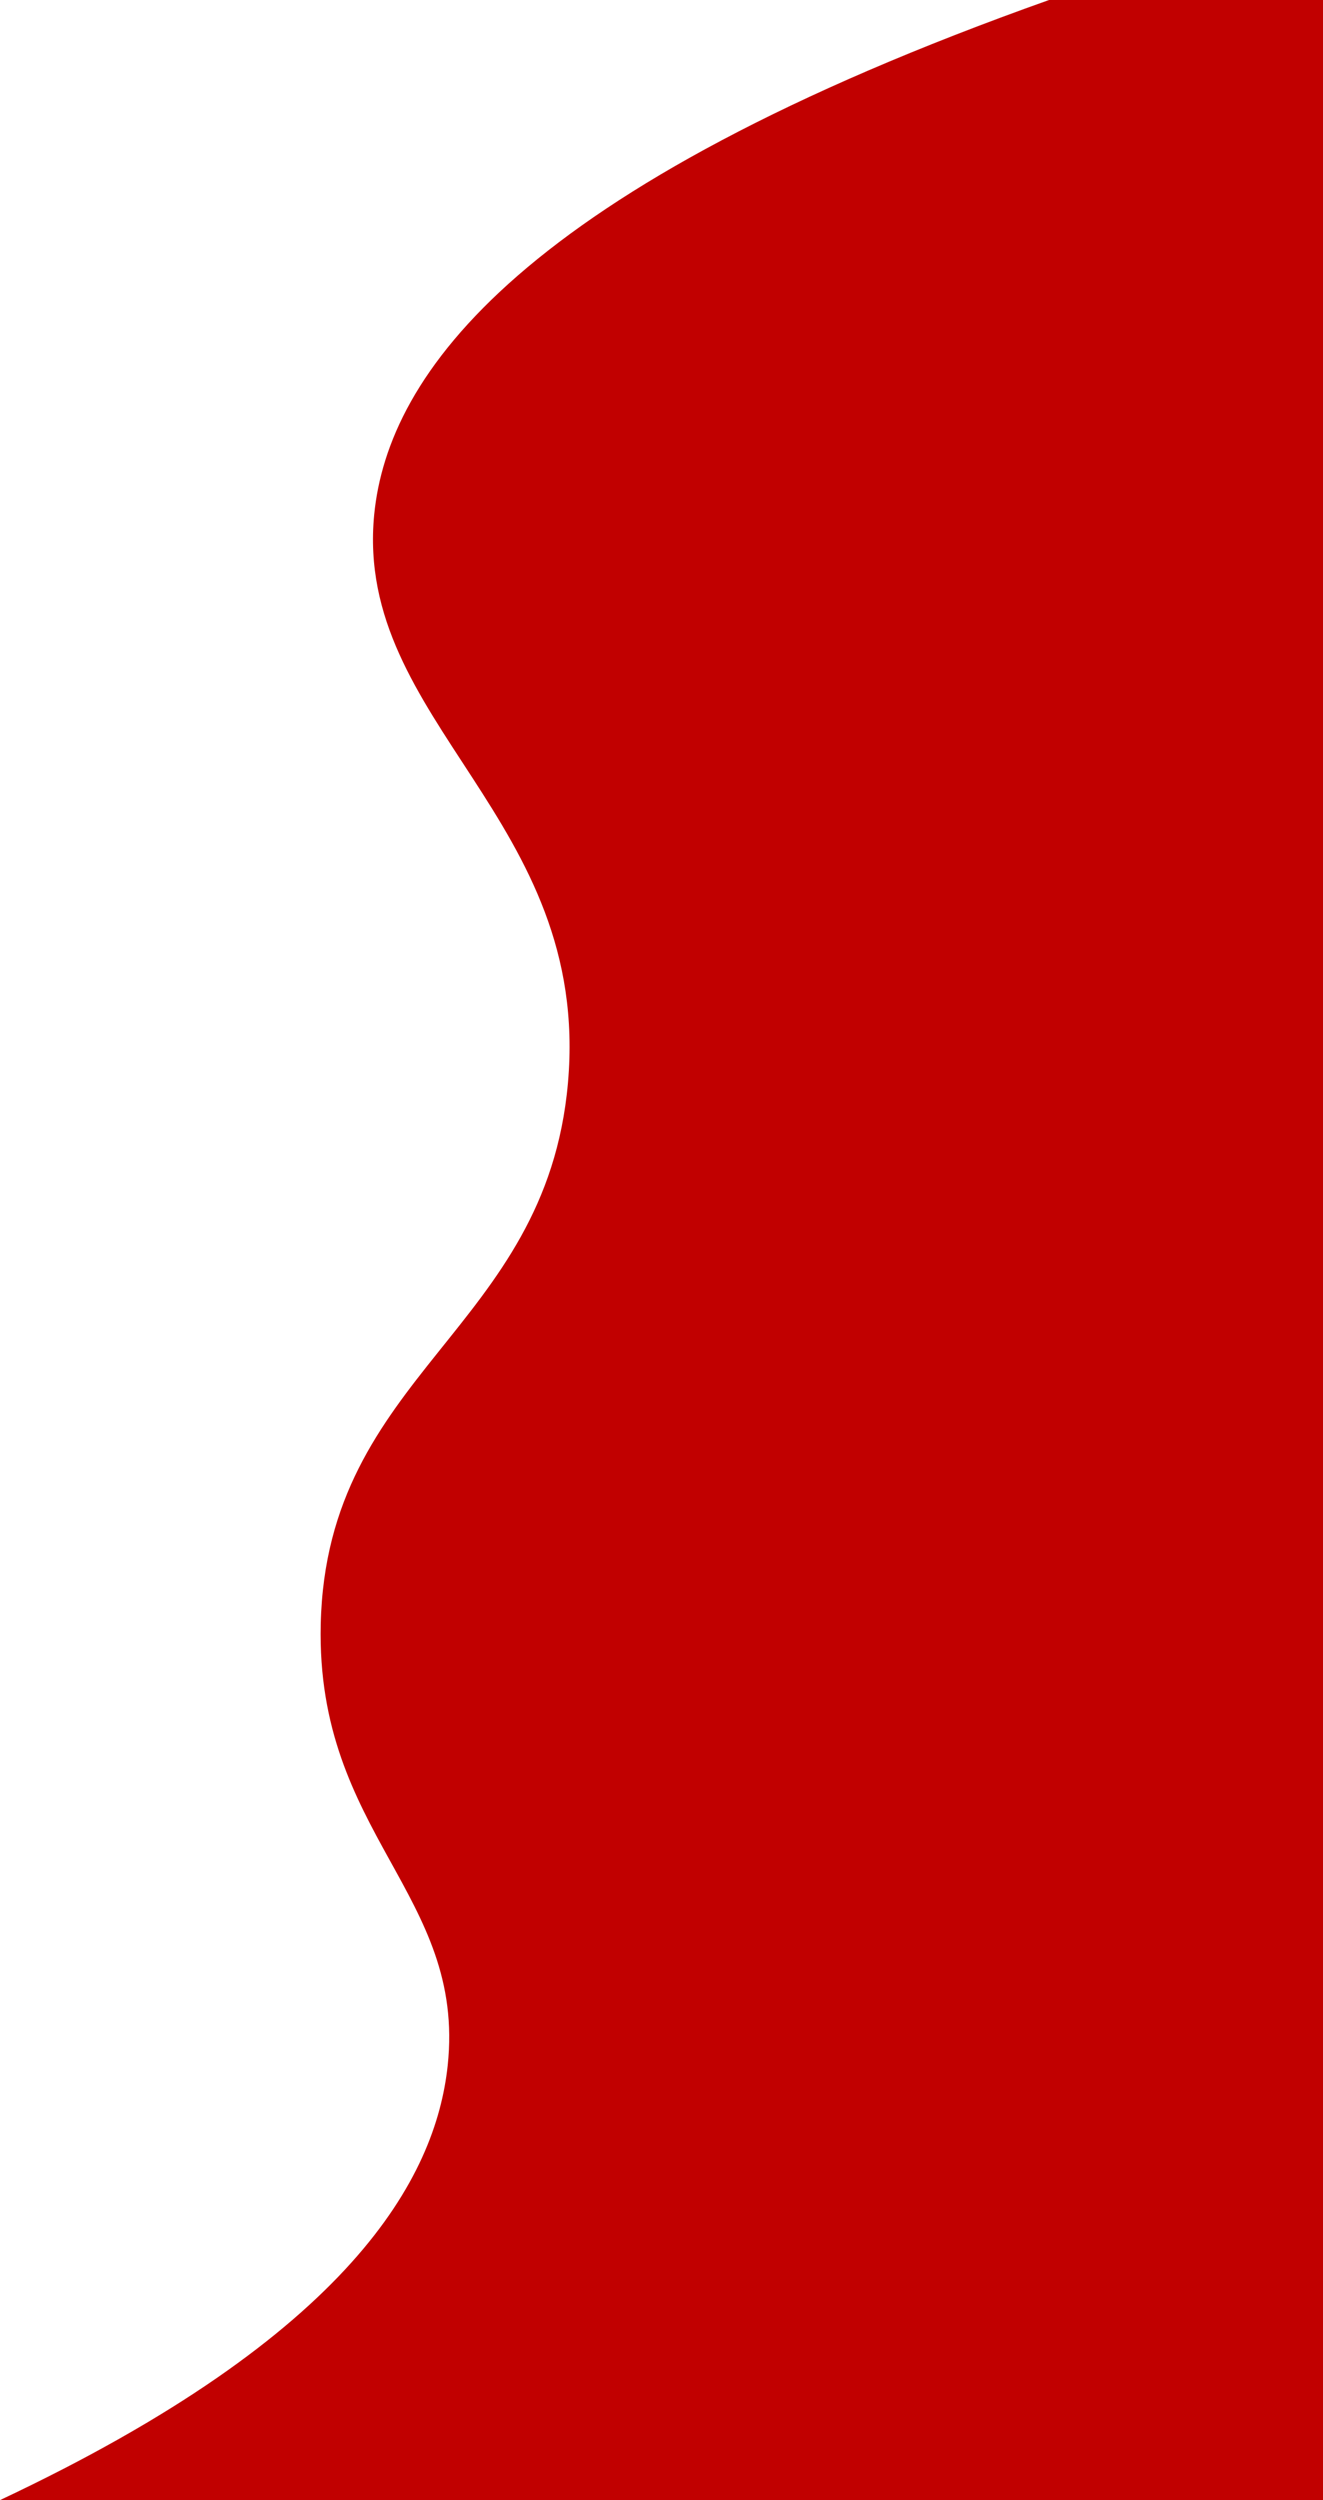 <svg id="Layer_1" data-name="Layer 1" xmlns="http://www.w3.org/2000/svg" viewBox="0 0 198 374"><defs><style>.cls-1{fill:#c10000;fill-rule:evenodd;}</style></defs><title>vertical-curve</title><path class="cls-1" d="M161,0C81.67,28.19,62.06,56,60,77c-3,31.1,32.5,45.45,29,85-3.28,37.05-36.15,43.3-37,81-.71,31.37,21.74,40.39,19,66-1.8,16.78-14.37,40.22-67,65H202V0Z" transform="translate(-4)"/></svg>
